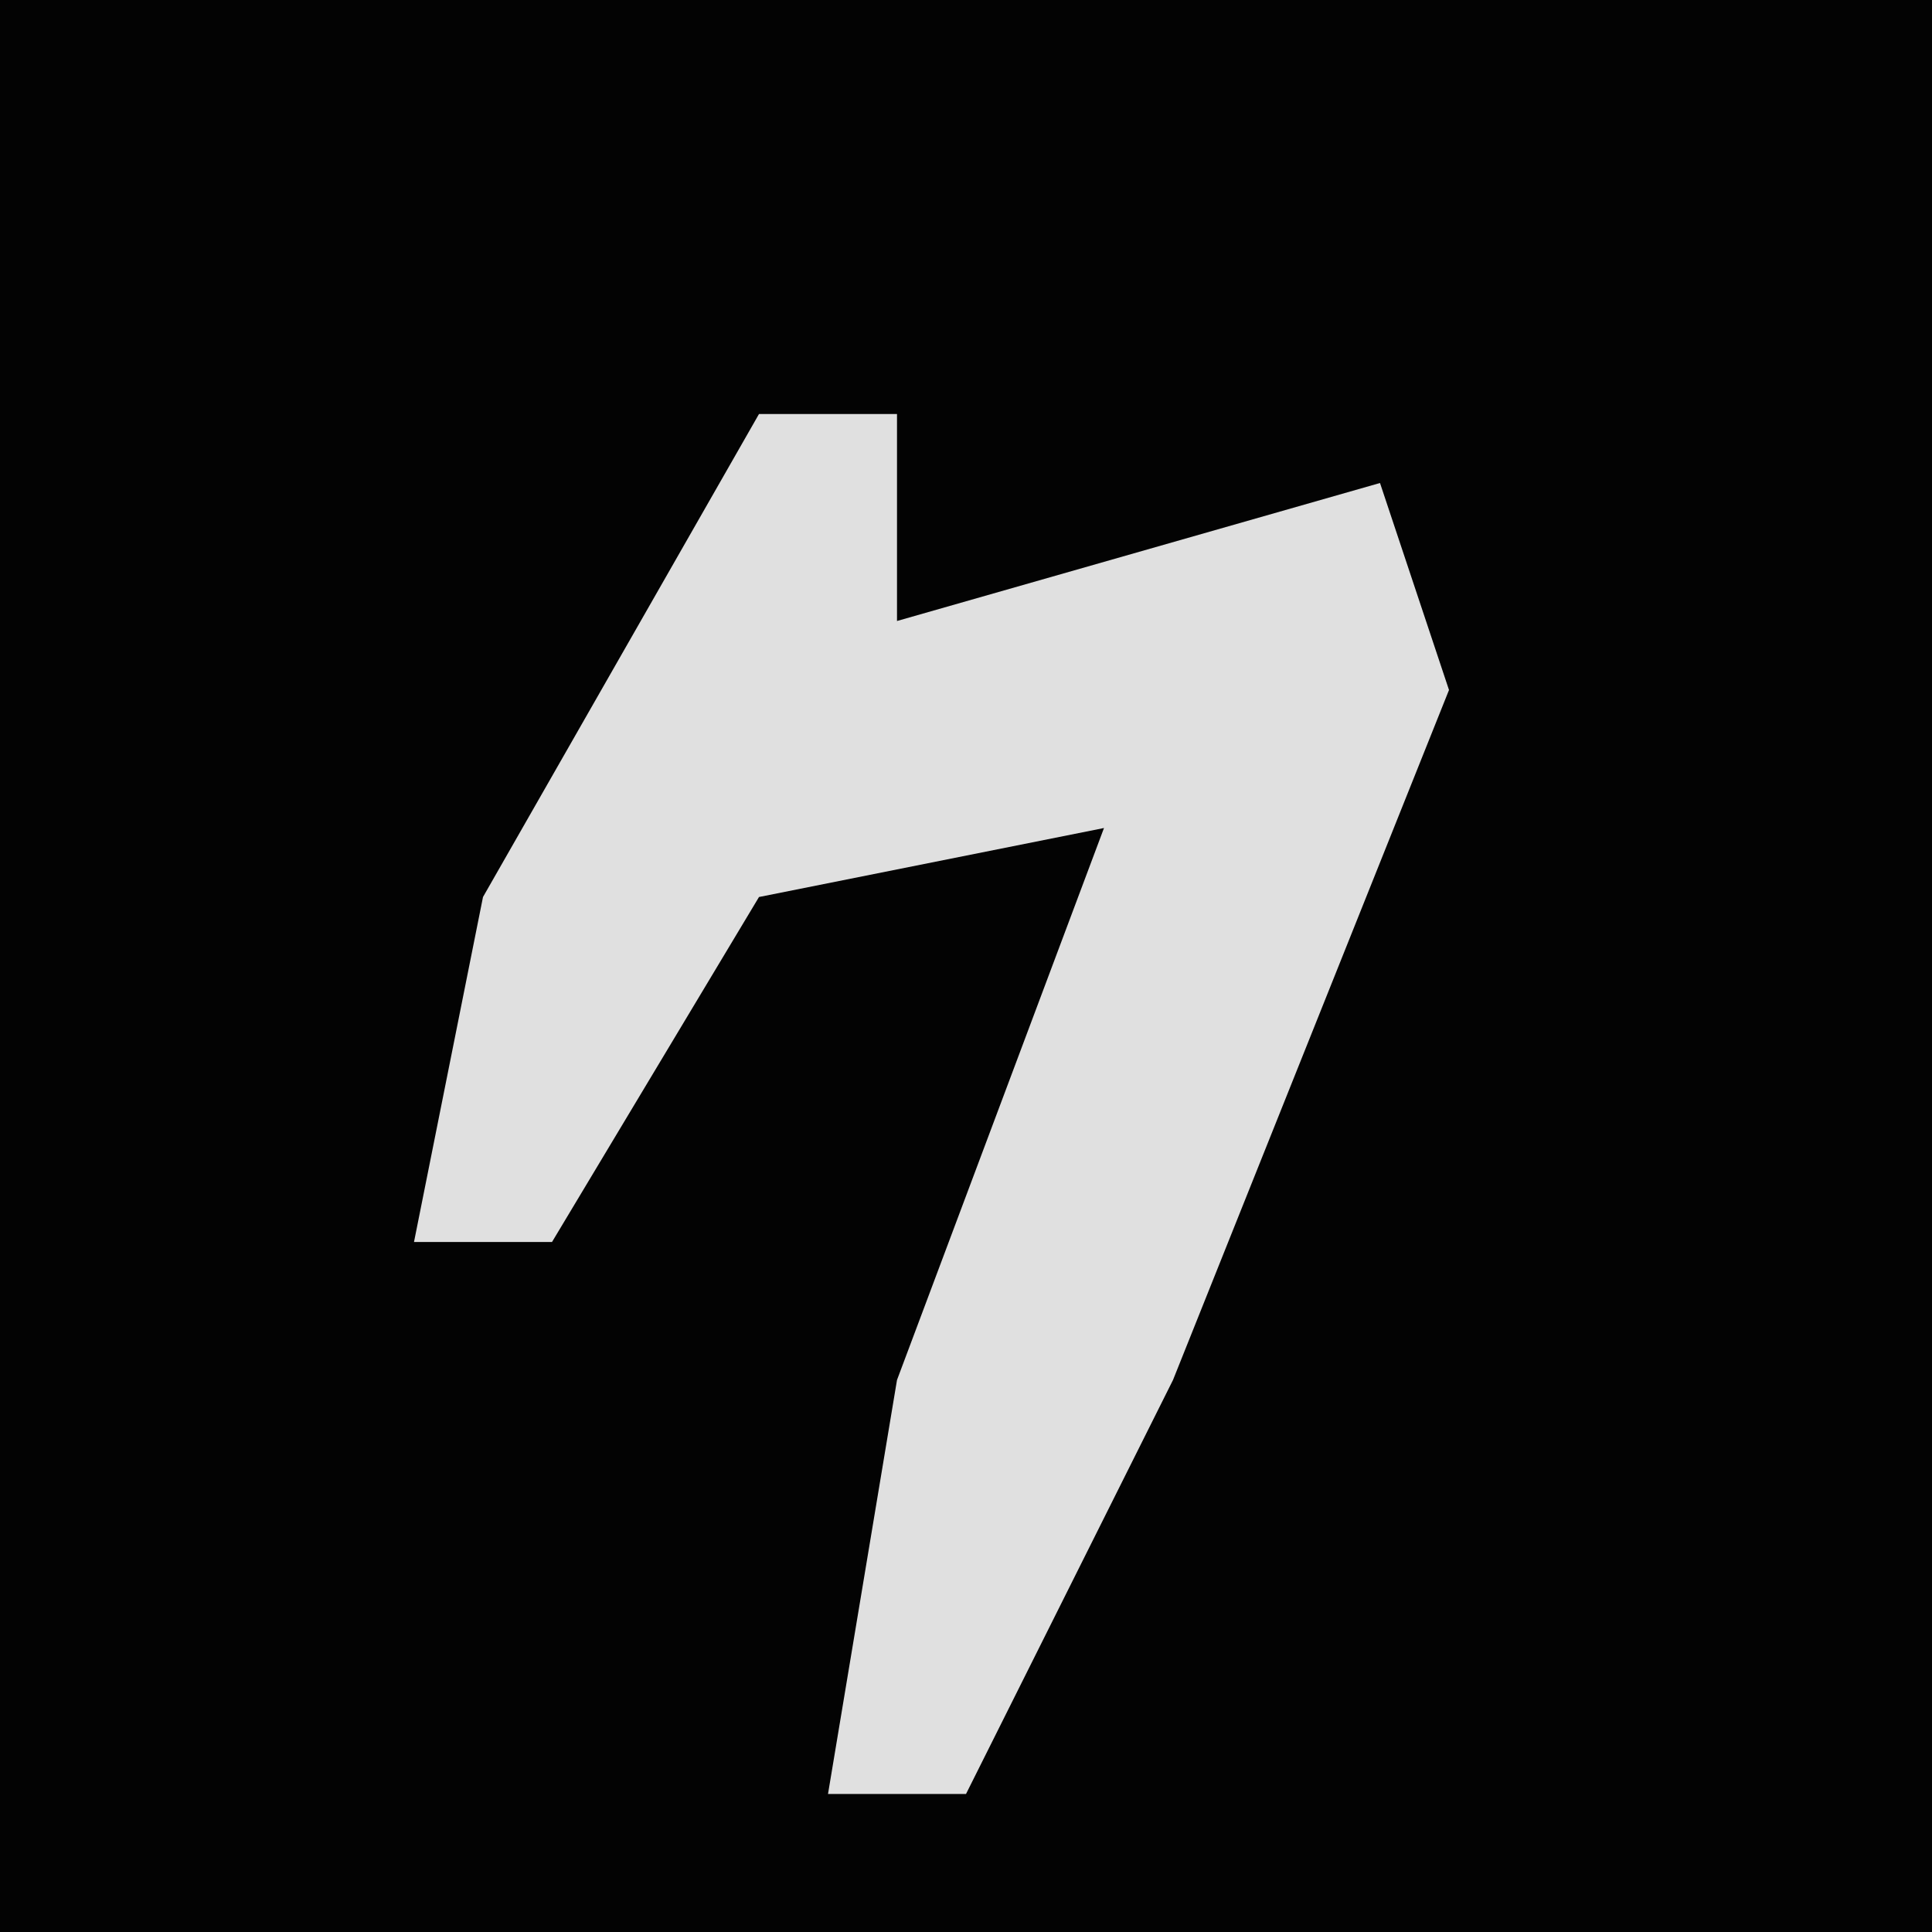 <?xml version="1.0" encoding="UTF-8"?>
<svg version="1.1" xmlns="http://www.w3.org/2000/svg" width="28" height="28">
<path d="M0,0 L28,0 L28,28 L0,28 Z " fill="#030303" transform="translate(0,0)"/>
<path d="M0,0 L2,0 L2,3 L9,1 L10,4 L6,14 L3,20 L1,20 L2,14 L5,6 L0,7 L-3,12 L-5,12 L-4,7 Z " fill="#E0E0E0" transform="translate(11,6)"/>
</svg>
